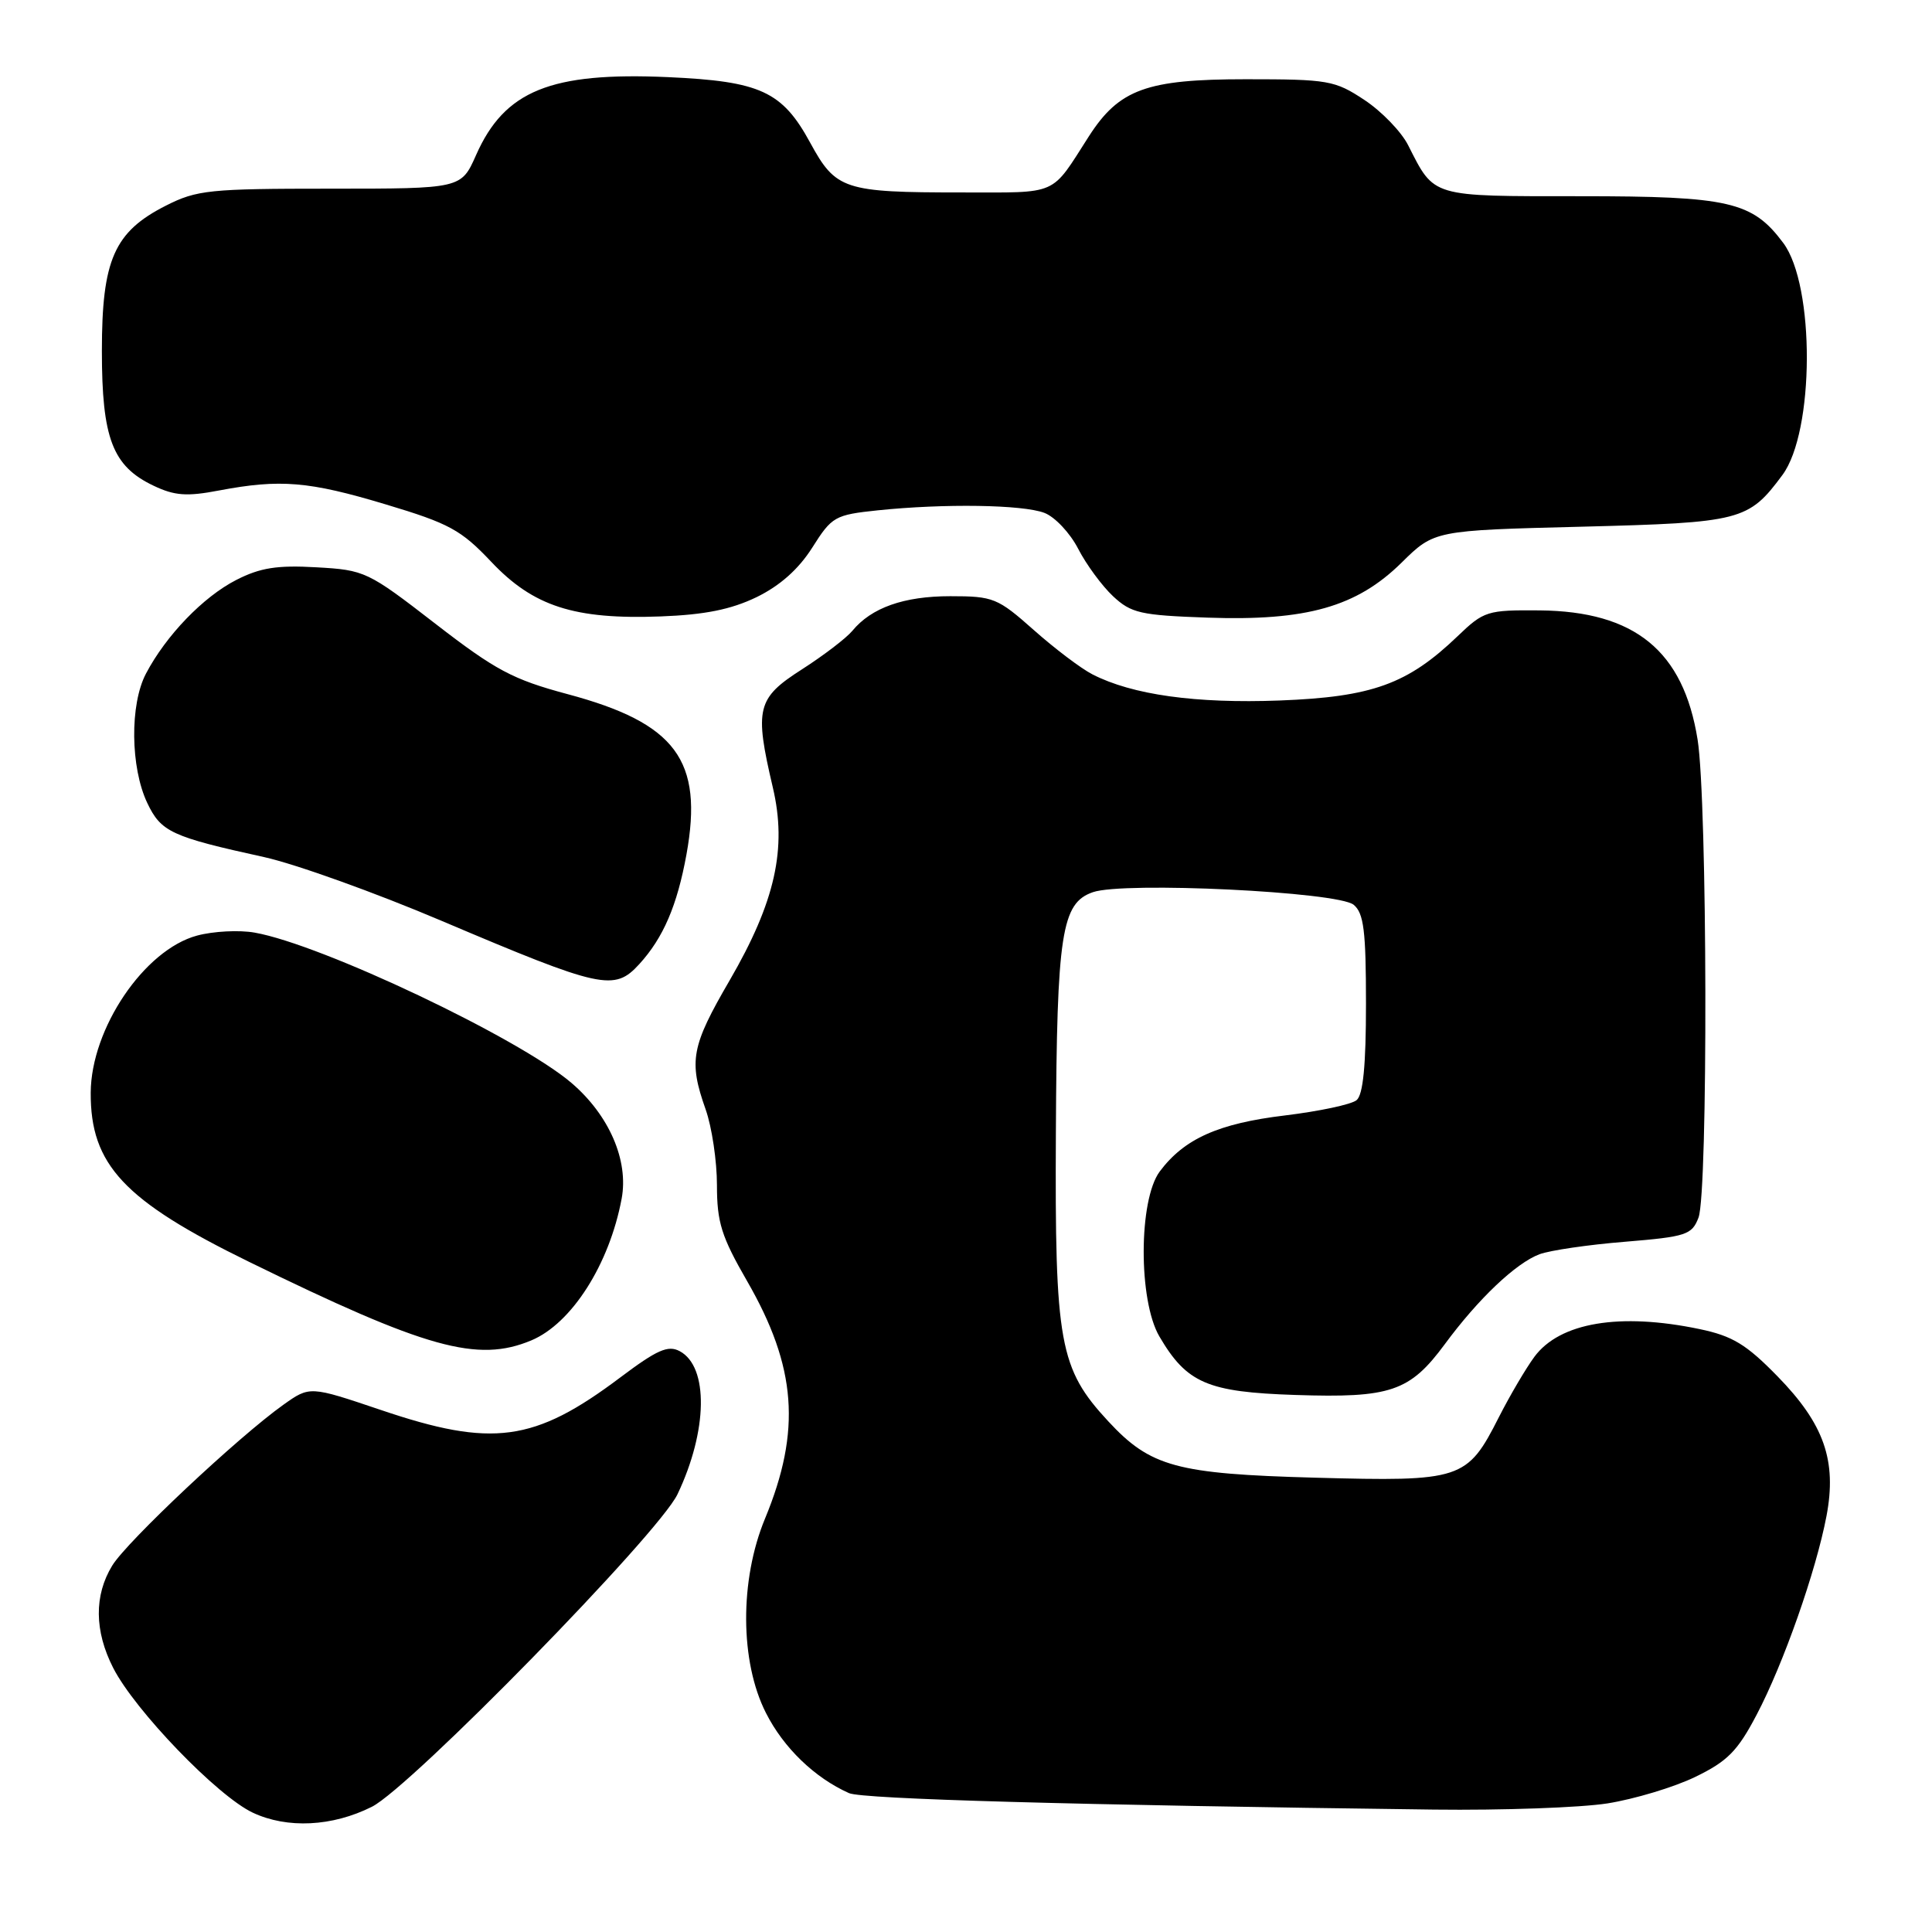 <?xml version="1.0" encoding="UTF-8" standalone="no"?>
<!DOCTYPE svg PUBLIC "-//W3C//DTD SVG 1.1//EN" "http://www.w3.org/Graphics/SVG/1.1/DTD/svg11.dtd" >
<svg xmlns="http://www.w3.org/2000/svg" xmlns:xlink="http://www.w3.org/1999/xlink" version="1.1" viewBox="0 0 256 256">
 <g >
 <path fill="currentColor"
d=" M 49.27 239.41 C 54.41 236.84 87.28 203.23 89.77 198.00 C 93.78 189.59 93.92 181.10 90.07 179.04 C 88.52 178.21 87.07 178.85 82.19 182.52 C 70.79 191.09 65.25 191.84 50.44 186.82 C 41.05 183.65 41.05 183.65 37.56 186.13 C 31.57 190.39 16.82 204.25 14.87 207.45 C 12.46 211.40 12.50 216.11 15.00 221.01 C 17.88 226.65 28.81 237.99 33.50 240.19 C 38.06 242.33 44.03 242.04 49.27 239.41 Z  M 213.00 238.96 C 216.57 238.39 221.80 236.82 224.61 235.46 C 228.89 233.39 230.23 232.04 232.75 227.24 C 236.31 220.49 240.64 208.16 242.02 200.88 C 243.41 193.55 241.71 188.69 235.52 182.36 C 231.39 178.13 229.56 177.02 225.20 176.11 C 214.63 173.90 206.68 175.23 203.31 179.79 C 202.17 181.34 200.06 184.93 198.61 187.78 C 194.40 196.09 193.67 196.33 174.23 195.80 C 155.91 195.30 152.44 194.36 146.86 188.34 C 140.37 181.34 139.76 178.01 139.91 150.05 C 140.04 123.66 140.66 119.66 144.81 118.22 C 148.90 116.79 177.29 118.16 179.37 119.89 C 180.71 121.00 181.00 123.35 181.00 133.00 C 181.00 141.19 180.62 145.07 179.75 145.78 C 179.06 146.35 174.80 147.25 170.28 147.80 C 161.44 148.86 156.91 150.89 153.67 155.23 C 150.86 159.01 150.83 172.31 153.62 177.08 C 157.25 183.28 160.00 184.46 171.64 184.84 C 184.26 185.26 186.80 184.39 191.43 178.13 C 195.87 172.10 200.87 167.36 204.00 166.19 C 205.38 165.68 210.46 164.93 215.31 164.54 C 223.45 163.87 224.19 163.62 225.06 161.34 C 226.34 157.98 226.24 106.10 224.94 98.00 C 223.06 86.25 216.64 81.00 204.01 80.88 C 197.07 80.82 196.62 80.96 193.14 84.30 C 186.51 90.66 181.82 92.35 169.56 92.82 C 158.45 93.24 150.04 92.07 144.76 89.36 C 143.25 88.59 139.75 85.94 136.98 83.48 C 132.19 79.23 131.63 79.00 125.92 79.00 C 119.76 79.00 115.46 80.52 112.93 83.60 C 112.14 84.55 109.14 86.85 106.25 88.70 C 100.28 92.52 99.95 93.88 102.40 104.33 C 104.31 112.42 102.72 119.50 96.69 129.89 C 91.59 138.65 91.23 140.58 93.50 147.00 C 94.33 149.34 95.00 153.86 95.00 157.04 C 95.00 161.96 95.59 163.85 99.00 169.76 C 105.55 181.13 106.19 189.57 101.37 201.22 C 97.99 209.37 98.04 220.18 101.49 226.97 C 103.82 231.59 107.95 235.57 112.50 237.60 C 114.29 238.39 142.32 239.18 190.00 239.78 C 199.07 239.89 209.43 239.52 213.00 238.96 Z  M 70.40 177.61 C 75.75 175.37 80.74 167.54 82.37 158.84 C 83.32 153.77 80.72 147.77 75.73 143.50 C 68.79 137.56 42.68 125.16 33.76 123.58 C 31.71 123.21 28.26 123.39 26.11 123.97 C 19.12 125.85 12.07 136.27 12.02 144.78 C 11.97 154.33 16.42 159.09 33.00 167.20 C 56.49 178.70 63.27 180.59 70.40 177.61 Z  M 84.71 127.75 C 87.89 124.27 89.73 119.98 90.96 113.22 C 93.22 100.74 89.58 95.82 75.18 91.97 C 67.95 90.03 65.67 88.82 57.68 82.64 C 48.72 75.71 48.34 75.53 41.91 75.17 C 36.73 74.87 34.47 75.23 31.32 76.84 C 26.94 79.07 22.00 84.20 19.34 89.26 C 17.19 93.35 17.28 101.68 19.51 106.39 C 21.34 110.24 22.70 110.87 35.00 113.57 C 39.12 114.48 49.70 118.27 58.50 122.01 C 79.76 131.03 81.39 131.38 84.71 127.75 Z  M 100.24 79.13 C 103.34 77.62 105.81 75.43 107.63 72.56 C 110.23 68.44 110.62 68.22 116.32 67.62 C 125.11 66.71 135.51 66.86 138.39 67.96 C 139.78 68.49 141.79 70.63 142.86 72.71 C 143.93 74.79 146.01 77.62 147.48 79.00 C 149.89 81.25 151.13 81.53 160.01 81.84 C 173.12 82.30 179.77 80.41 185.71 74.56 C 190.05 70.28 190.05 70.28 209.59 69.79 C 230.72 69.25 231.68 69.01 236.18 62.94 C 240.44 57.20 240.51 37.84 236.29 32.19 C 232.20 26.71 229.13 26.00 209.42 26.00 C 189.48 26.00 190.11 26.19 186.59 19.25 C 185.69 17.46 183.08 14.76 180.80 13.25 C 176.87 10.65 176.02 10.50 165.07 10.50 C 151.93 10.50 148.30 11.82 144.29 18.05 C 139.16 26.05 140.42 25.50 127.37 25.50 C 111.83 25.50 110.75 25.14 107.36 18.92 C 103.65 12.10 100.76 10.77 88.50 10.22 C 72.96 9.53 66.86 12.01 63.08 20.55 C 61.11 25.00 61.11 25.00 43.77 25.00 C 27.76 25.00 26.08 25.17 21.98 27.25 C 15.13 30.72 13.50 34.43 13.50 46.50 C 13.50 58.09 14.91 61.78 20.35 64.36 C 23.14 65.69 24.75 65.81 29.03 64.99 C 37.14 63.46 40.92 63.77 51.13 66.84 C 59.53 69.36 61.09 70.21 65.09 74.44 C 70.67 80.35 76.11 82.11 87.54 81.68 C 93.38 81.46 96.86 80.76 100.24 79.13 Z "/>
</g>
</svg>